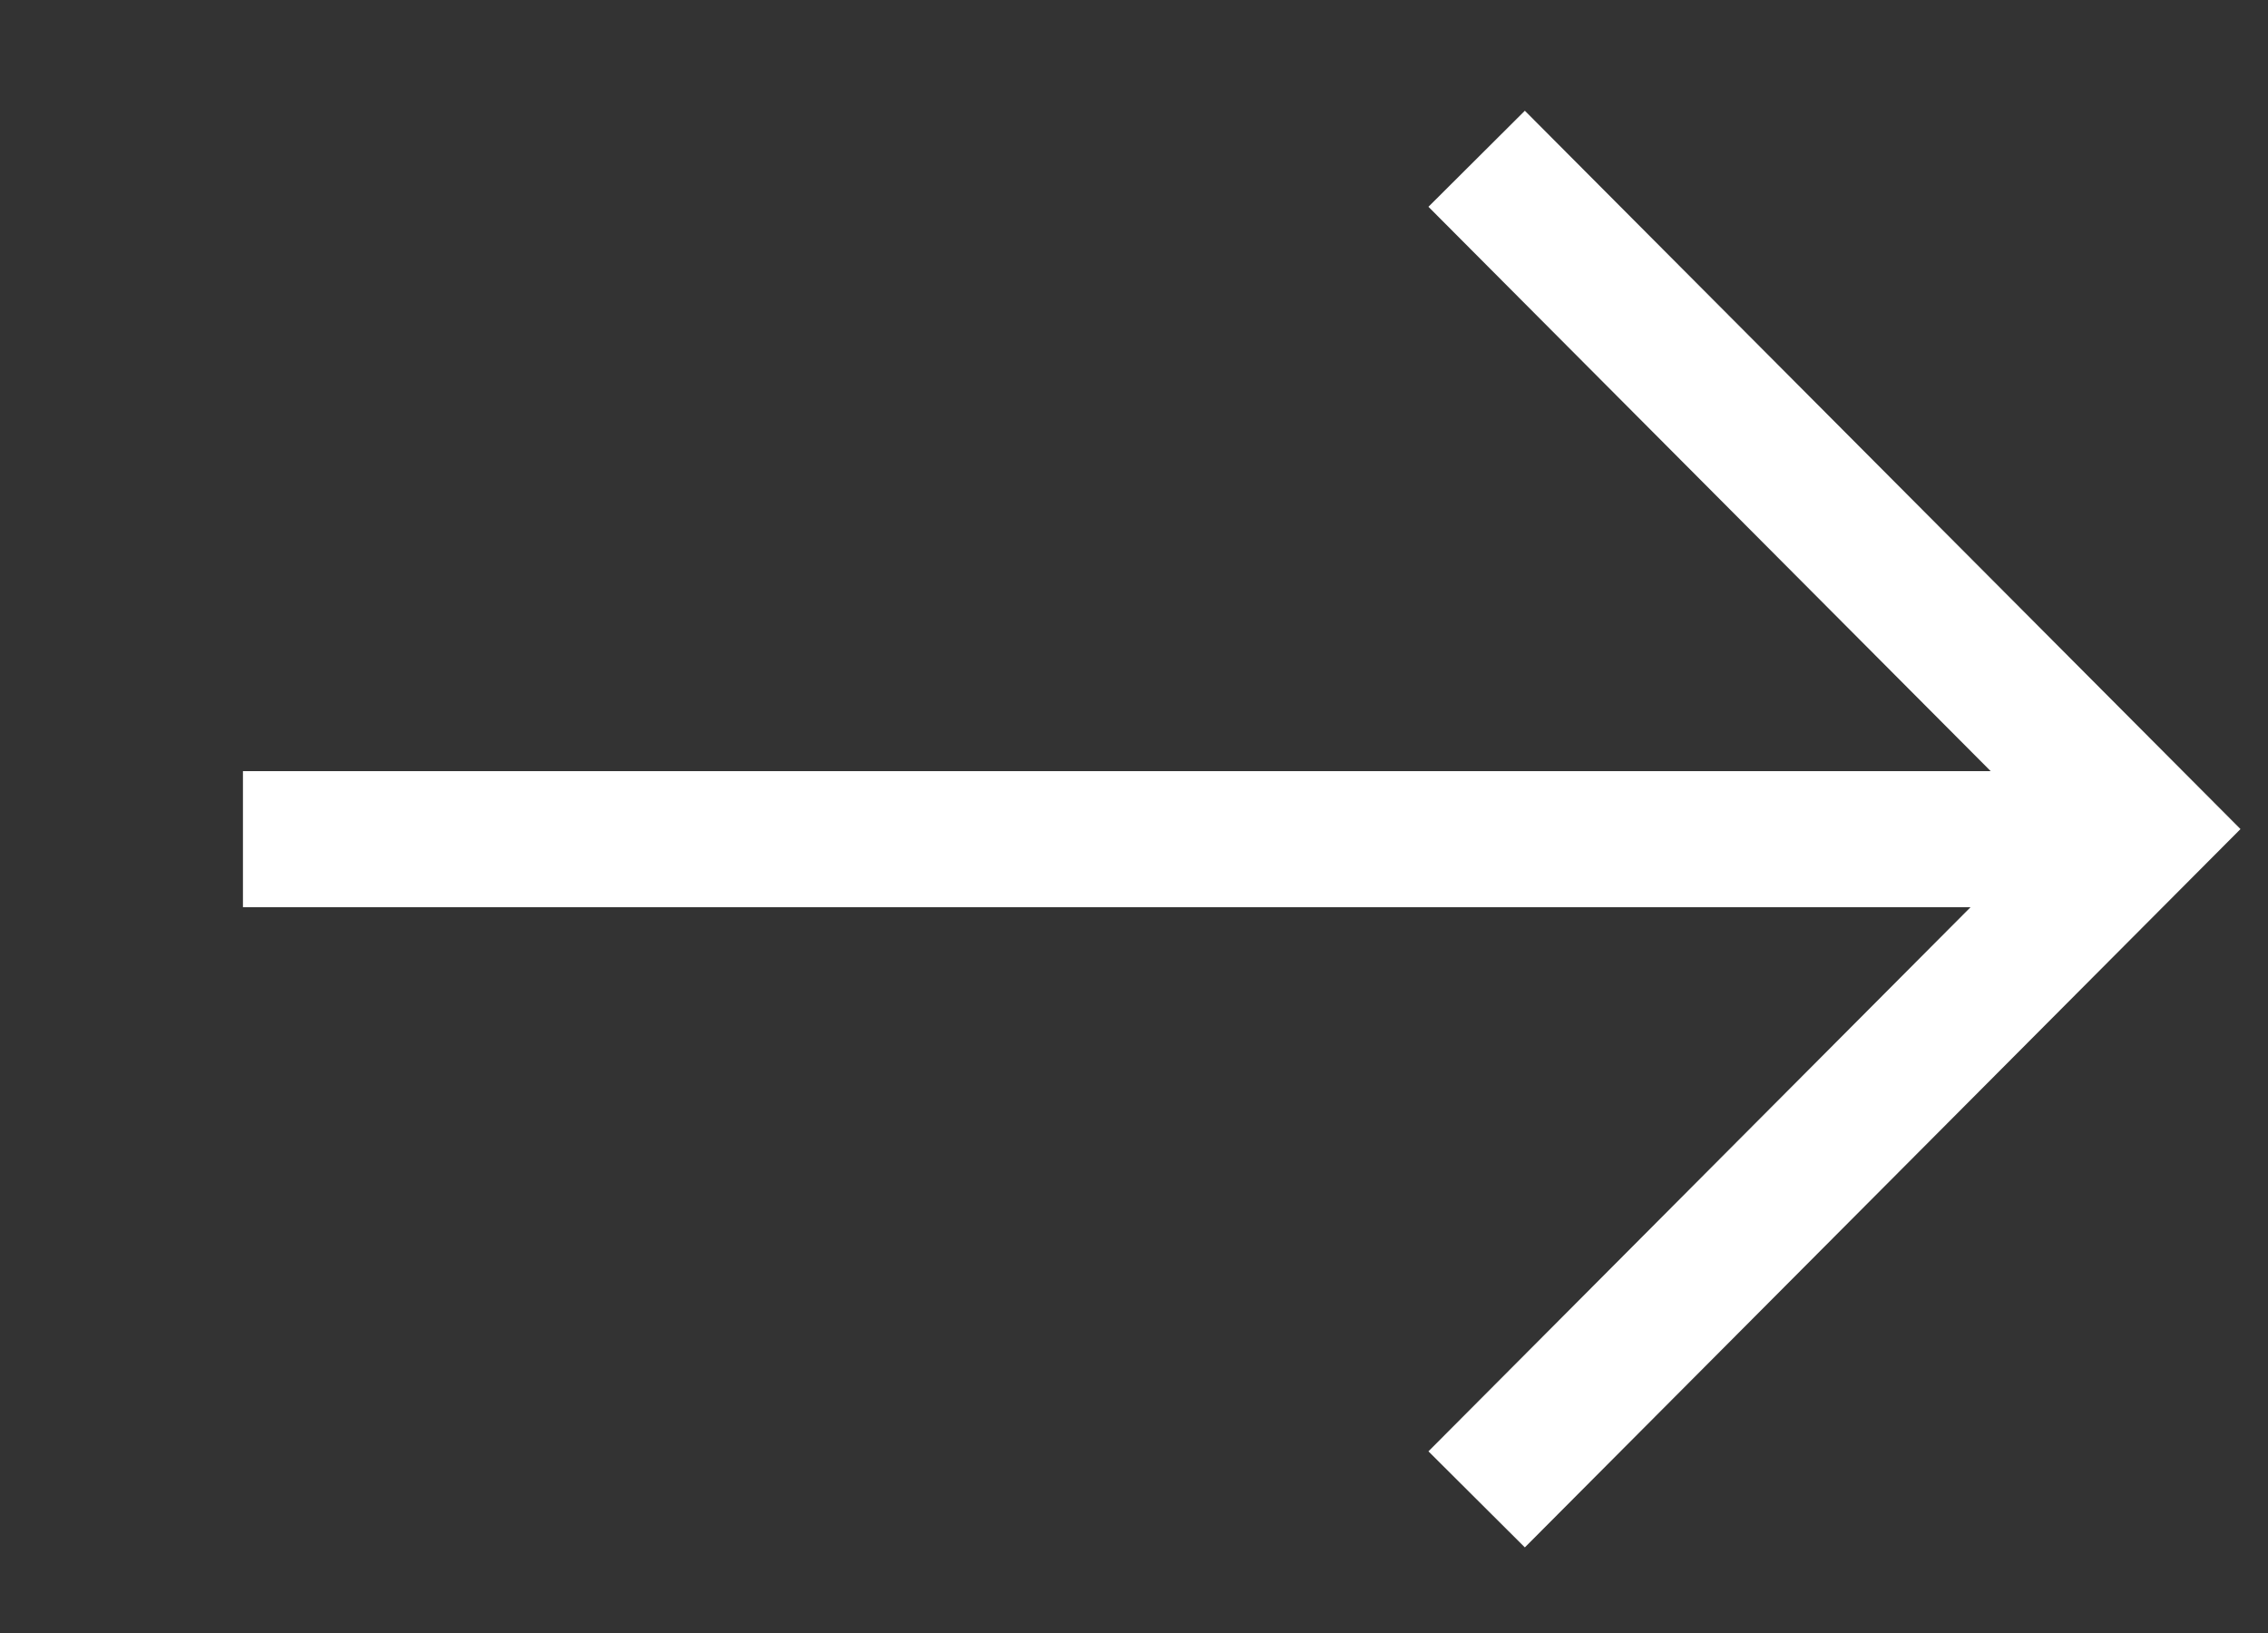 <svg xmlns="http://www.w3.org/2000/svg" xmlns:xlink="http://www.w3.org/1999/xlink" width="50" height="36" viewBox="0 0 50 36">
  <rect x="0" y="0" width="50" height="36" fill="#333333" stroke="none"/>
  <defs>
    <clipPath id="clip-Sample-Arrow-Right-Dark">
      <rect width="50" height="36"/>
    </clipPath>
  </defs>
  <g id="Sample-Arrow-Right-Dark" clip-path="url(#clip-Sample-Arrow-Right-Dark)">
    <g id="Group_11" data-name="Group 11" transform="translate(5.356 3.5)">
      <path id="Path_95" data-name="Path 95" d="M-8764.644,3557.615l14.722,14.777-14.722,14.777" transform="translate(8791.842 -3557.615)" fill="none" stroke="#fff" stroke-width="3"/>
      <path id="Path_96" data-name="Path 96" d="M-8703.724,3579.523h-41.92" transform="translate(8745.644 -3564.523)" fill="none" stroke="#fff" stroke-width="3"/>
    </g>
  </g>
</svg>
